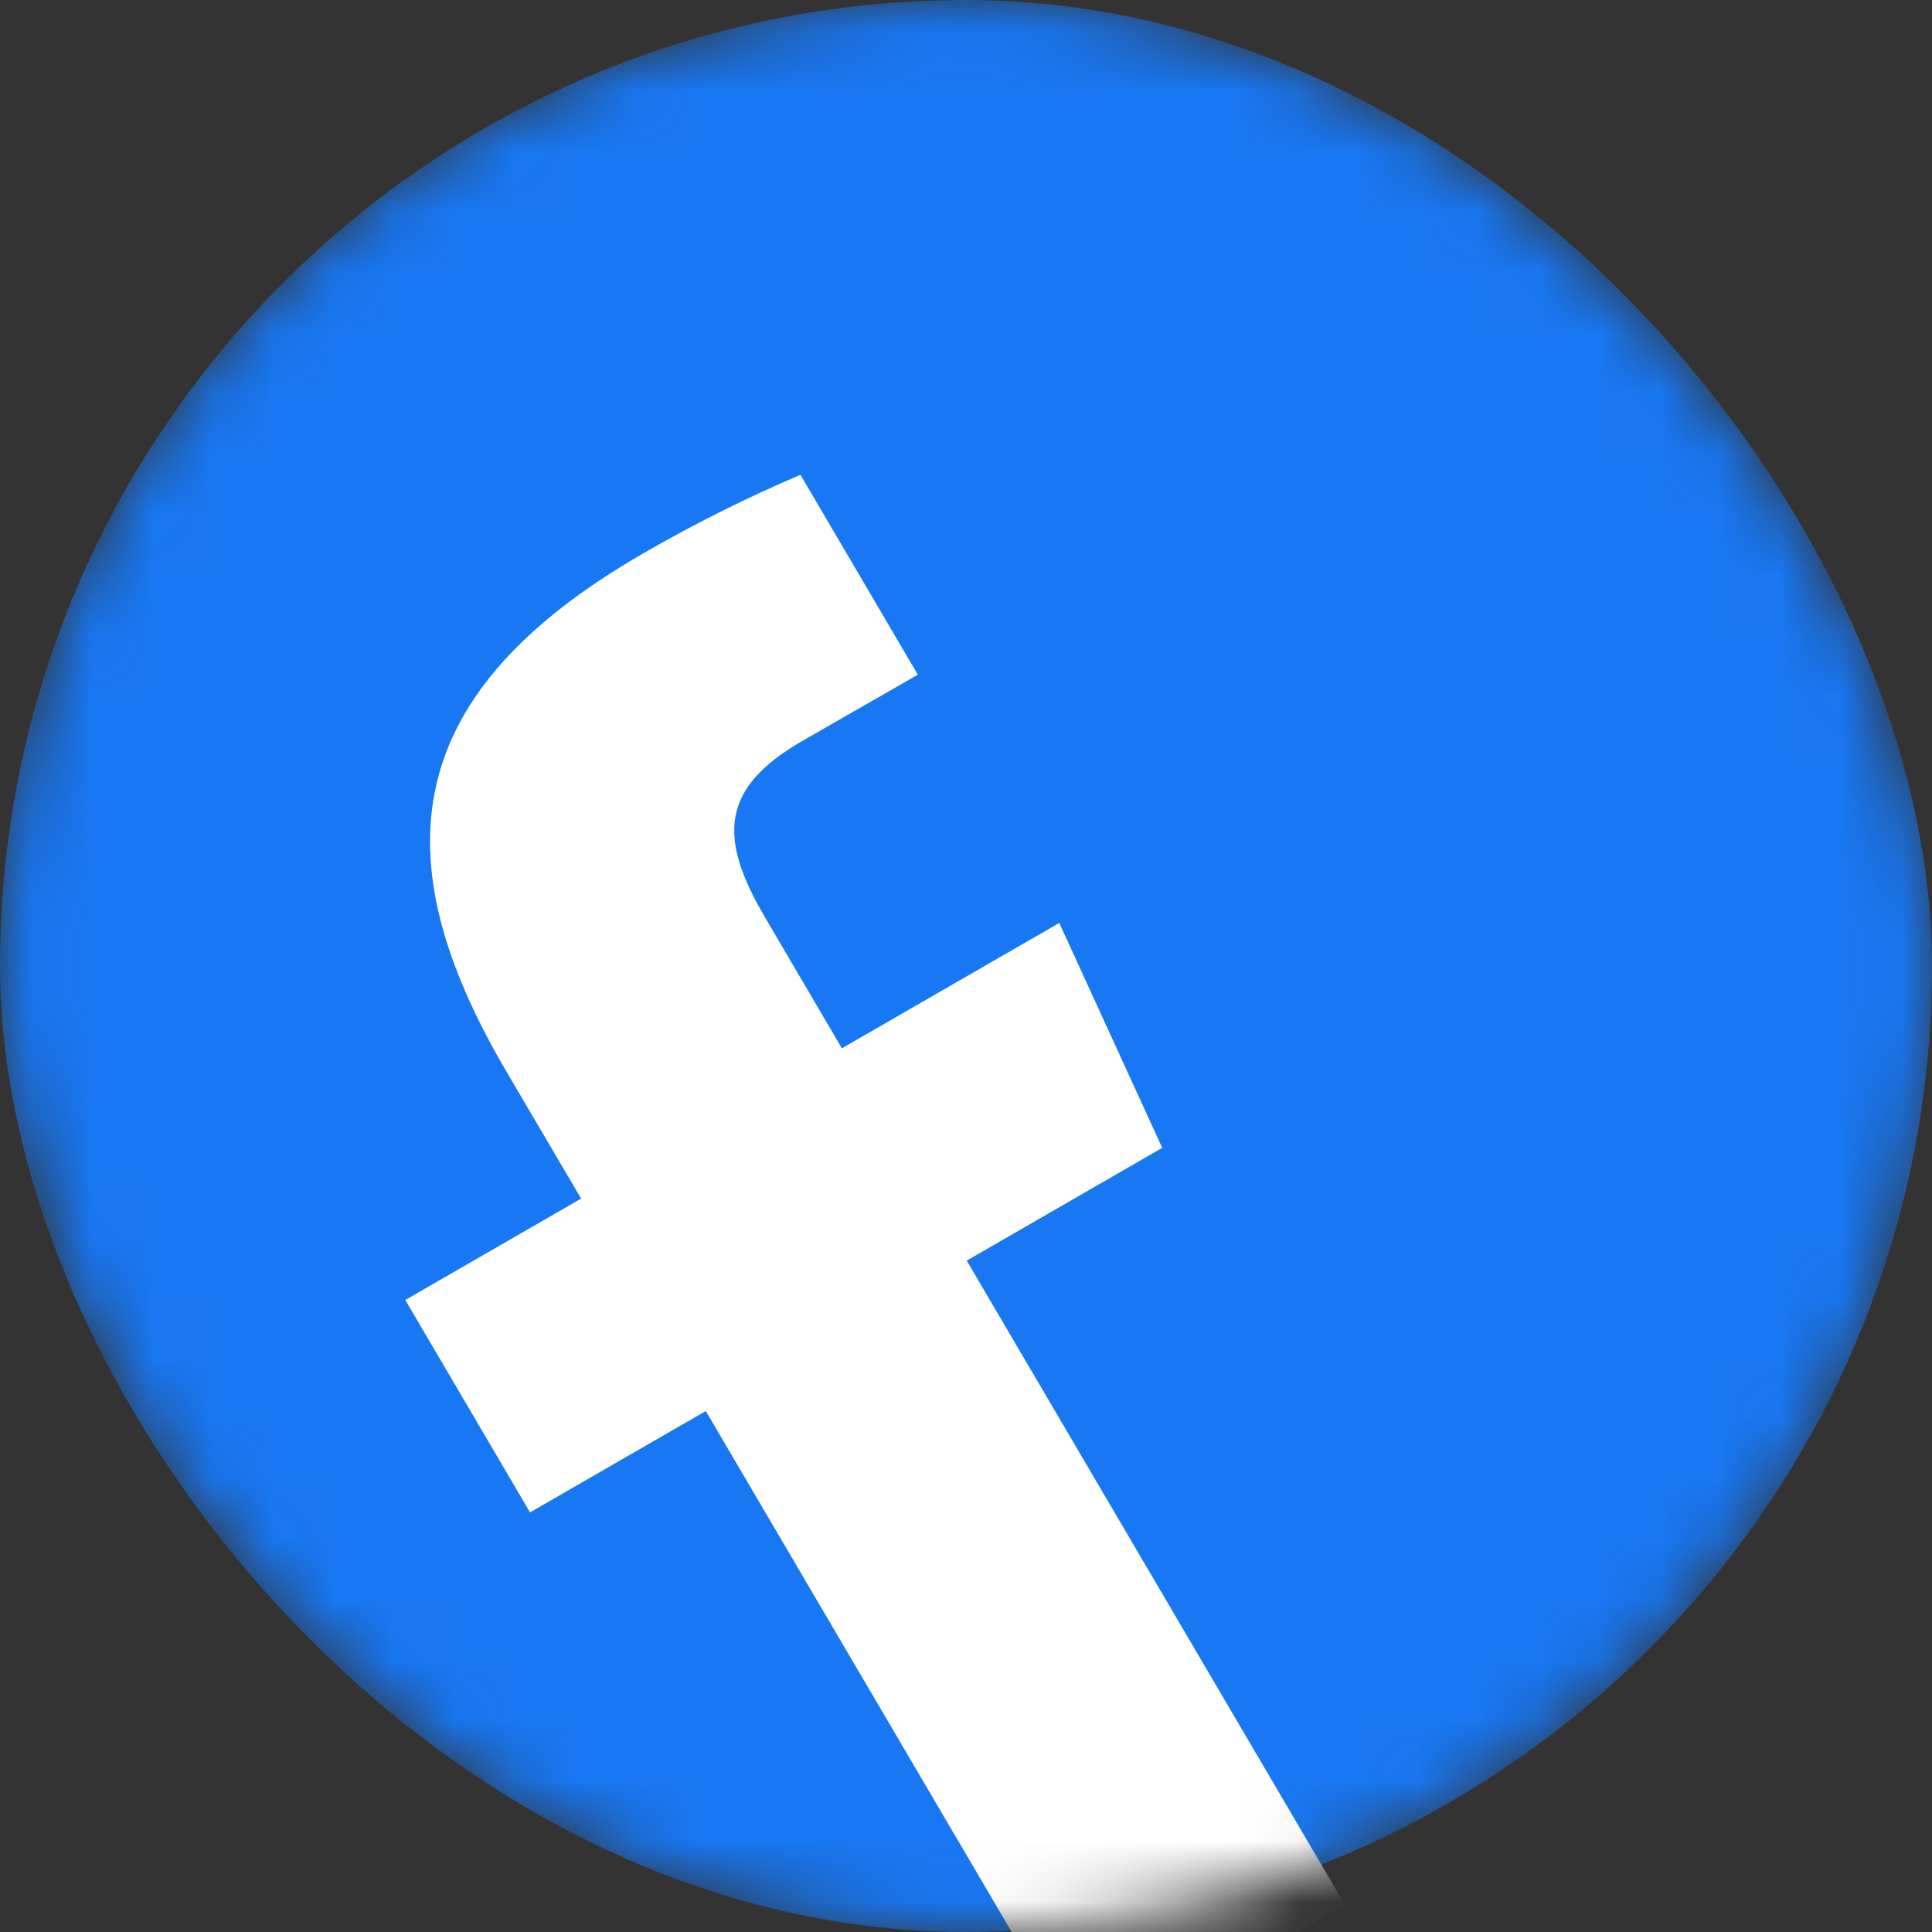 <svg width="32" height="32" viewBox="0 0 32 32" fill="none" xmlns="http://www.w3.org/2000/svg">
<rect x="0" y="0" width="32" height="32" fill="#333333" stroke="none"/>
<mask id="mask0_505_20" style="mask-type:alpha" maskUnits="userSpaceOnUse" x="0" y="0" width="32" height="32">
<rect width="32" height="32" rx="16" fill="#1877F2"/>
</mask>
<g mask="url(#mask0_505_20)">
<rect width="32" height="32" rx="16" fill="#1877F2"/>
<path d="M13.286 12.274C11.936 13.053 11.895 13.873 12.666 15.185L13.944 17.363L17.545 15.287L19.25 19.012L16.012 20.88L19.146 26.218L22.28 31.556L17.959 34.047L11.69 23.371L8.779 25.05L6.713 21.532L9.625 19.853L8.381 17.736C6.297 14.187 6.636 11.483 10.652 9.167C11.493 8.68 12.363 8.245 13.258 7.864L15.202 11.175L13.286 12.274Z" fill="white"/>
</g>
</svg>
